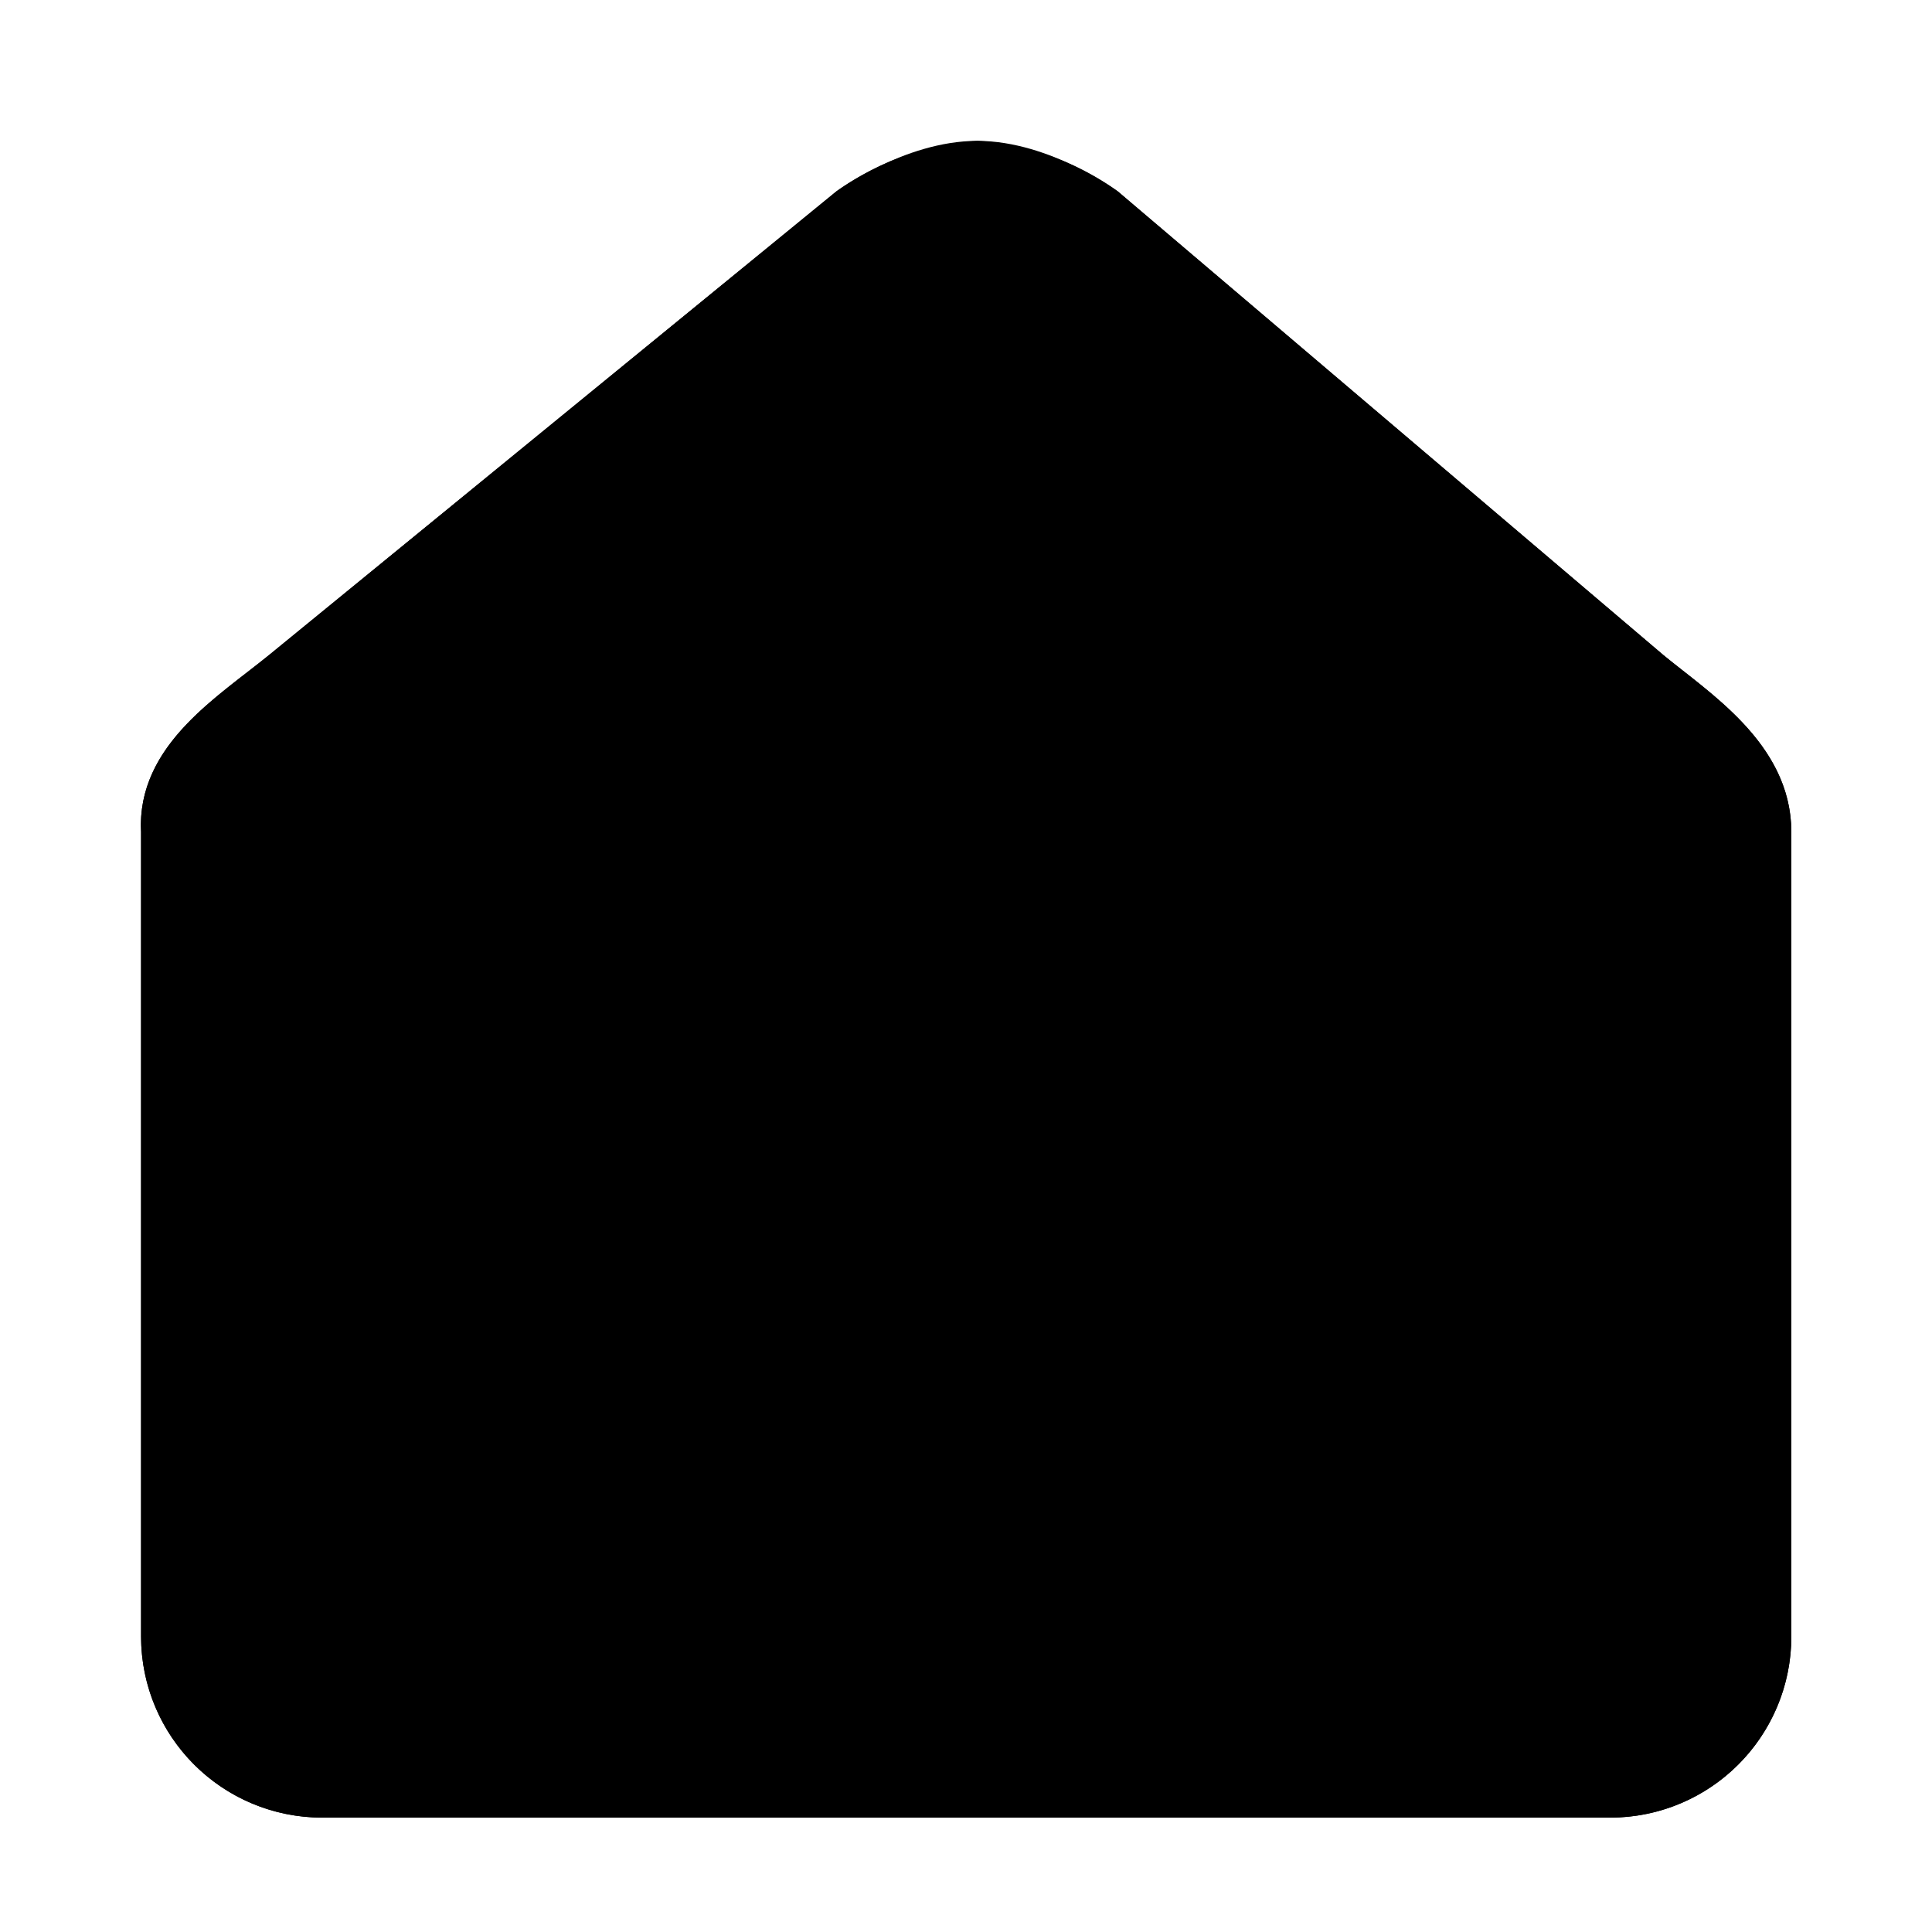 <svg xmlns="http://www.w3.org/2000/svg" xmlns:xlink="http://www.w3.org/1999/xlink" width="48" height="48" viewBox="0 0 48 48"><defs><style>.a{stroke:rgba(0,0,0,0);}.b{clip-path:url(#a);}.e,.f{stroke:rgb(0,0,0);}</style><clipPath id="a"><rect class="a" width="48" height="48" transform="translate(93.231 1487)"/></clipPath></defs><g class="b" transform="translate(-93.231 -1487)"><g class="c" transform="translate(97.236 1503.658)"><path class="e" d="M3,0,17.08-11.507a6.339,6.339,0,0,1,3.2-1.151,6.273,6.273,0,0,1,3.183,1.151L37,0c1.175.967,2.992,2.108,3,4V24a4,4,0,0,1-4,4H4a4,4,0,0,1-4-4V4C-.108,2.15,1.7,1.058,3,0Z"/><path class="f" d="M 20.275 -10.258 C 19.692 -10.258 18.879 -9.828 18.528 -9.591 L 4.515 1.861 C 4.313 2.026 4.107 2.185 3.908 2.34 C 3.373 2.755 2.376 3.528 2.396 3.86 L 2.4 3.93 L 2.4 24 C 2.4 24.882 3.118 25.6 4 25.6 L 36 25.6 C 36.882 25.6 37.6 24.882 37.6 24 L 37.6 4.008 C 37.595 3.525 36.679 2.806 36.009 2.28 C 35.833 2.141 35.651 1.998 35.475 1.853 L 35.446 1.829 L 21.984 -9.61 C 21.687 -9.811 20.863 -10.258 20.275 -10.258 M 20.275 -12.658 C 21.895 -12.658 23.458 -11.507 23.458 -11.507 L 37 -1.9073486328125e-06 C 38.175 0.967 39.992 2.108 40 4 L 40 24 C 40 26.209 38.209 28 36 28 L 4 28 C 1.791 28 0 26.209 0 24 L 0 4 C -0.108 2.15 1.7 1.058 3 -1.9073486328125e-06 L 17.08 -11.507 C 17.08 -11.507 18.655 -12.658 20.275 -12.658 Z"/></g><path class="d" d="M10,1.2H1A1.2,1.2,0,0,1-.2,0,1.2,1.2,0,0,1,1-1.2h9A1.2,1.2,0,0,1,11.2,0,1.2,1.2,0,0,1,10,1.2Z" transform="translate(117.233 1526.5) rotate(-90)"/></g></svg>